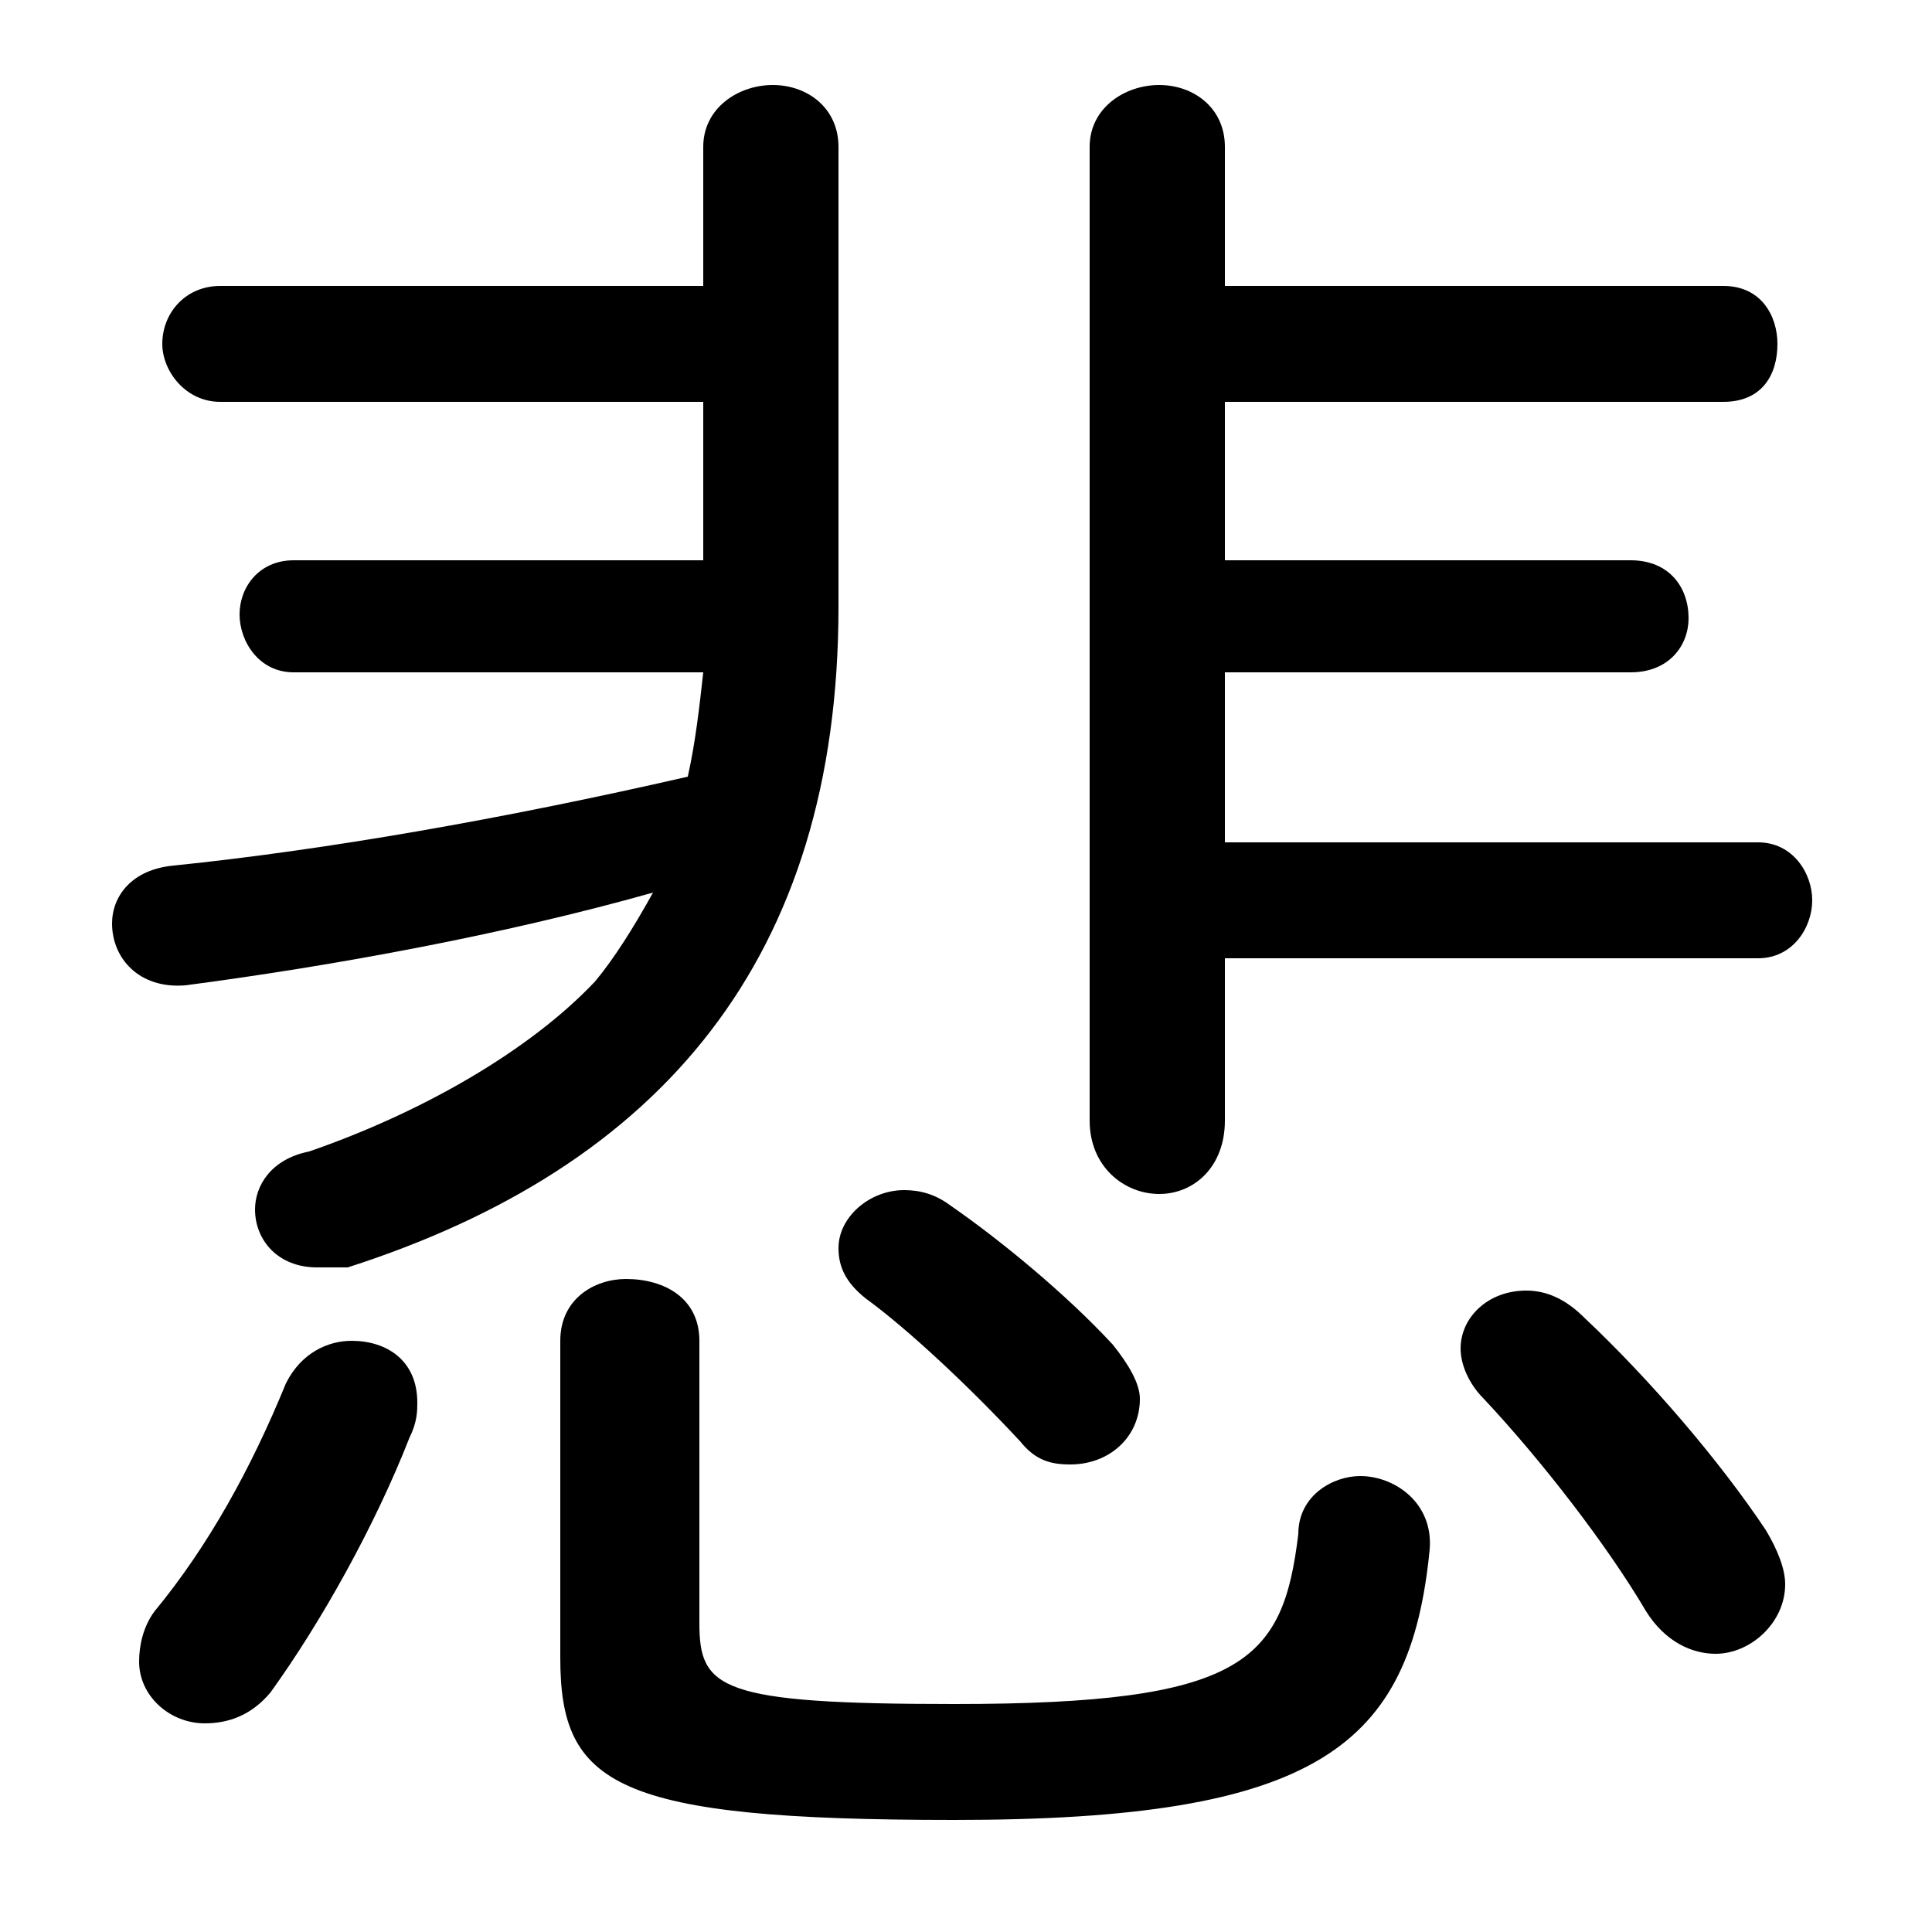 <svg xmlns="http://www.w3.org/2000/svg" viewBox="0 -44.0 50.0 50.0">
    <rect x="0" y="-44.0" width="50.0" height="50.0" fill="#808080" stroke="none"/>
    <g transform="scale(1, -1)">
        <!-- ボディの枠 -->
        <rect x="0" y="-6.0" width="50.0" height="50.0"
            stroke="white" fill="white"/>
        <!-- グリフ座標系の原点 -->
        <circle cx="0" cy="0" r="5" fill="white"/>
        <!-- グリフのアウトライン -->
        <g style="fill:black;stroke:#000000;stroke-width:0;stroke-linecap:round;stroke-linejoin:round;">
        <path d="M 31.7 19.2 L 45.5 19.2 C 46.4 19.2 46.9 20.0 46.9 20.7 C 46.9 21.4 46.4 22.2 45.5 22.2 L 31.7 22.2 L 31.7 26.6 L 42.2 26.6 C 43.2 26.6 43.7 27.3 43.7 28.0 C 43.7 28.8 43.2 29.5 42.2 29.5 L 31.7 29.5 L 31.7 33.6 L 44.6 33.6 C 45.6 33.6 46.0 34.3 46.0 35.1 C 46.0 35.8 45.6 36.6 44.6 36.6 L 31.7 36.6 L 31.7 40.2 C 31.7 41.2 30.9 41.8 30.0 41.8 C 29.1 41.8 28.2 41.2 28.2 40.2 L 28.2 15.0 C 28.2 13.8 29.1 13.1 30.0 13.1 C 30.9 13.1 31.7 13.8 31.7 15.0 Z M 18.2 36.6 L 5.7 36.6 C 4.8 36.6 4.2 35.9 4.2 35.1 C 4.2 34.4 4.8 33.6 5.7 33.6 L 18.2 33.6 L 18.2 29.5 L 7.6 29.5 C 6.7 29.5 6.2 28.8 6.2 28.1 C 6.2 27.4 6.7 26.6 7.6 26.6 L 18.2 26.6 C 18.1 25.7 18.0 24.8 17.8 23.9 C 13.0 22.8 8.4 22.0 4.5 21.6 C 3.4 21.5 2.9 20.8 2.9 20.1 C 2.9 19.2 3.6 18.4 4.8 18.5 C 8.6 19.0 13.0 19.8 16.9 20.9 C 16.4 20.0 15.9 19.2 15.4 18.6 C 13.7 16.8 10.9 15.2 8.0 14.2 C 7.0 14.0 6.6 13.3 6.6 12.7 C 6.6 11.9 7.2 11.2 8.2 11.2 C 8.5 11.2 8.7 11.2 9.0 11.2 C 17.1 13.8 21.7 19.2 21.7 28.3 L 21.7 40.2 C 21.7 41.2 20.9 41.8 20.0 41.8 C 19.1 41.8 18.2 41.2 18.2 40.2 Z M 14.5 1.1 C 14.5 -2.2 15.9 -3.1 24.7 -3.1 C 34.1 -3.1 36.5 -1.2 37.0 3.9 C 37.1 5.1 36.1 5.8 35.2 5.8 C 34.5 5.8 33.6 5.3 33.6 4.3 C 33.2 1.0 32.2 -0.1 24.7 -0.1 C 18.6 -0.1 18.1 0.3 18.1 2.0 L 18.1 9.3 C 18.1 10.4 17.2 10.9 16.2 10.9 C 15.4 10.9 14.5 10.4 14.5 9.3 Z M 7.4 8.2 C 6.5 6.0 5.4 4.0 4.0 2.3 C 3.7 1.9 3.6 1.4 3.6 1.0 C 3.6 0.1 4.4 -0.6 5.3 -0.6 C 5.9 -0.6 6.5 -0.4 7.0 0.2 C 8.3 2.0 9.7 4.5 10.6 6.8 C 10.8 7.2 10.8 7.5 10.8 7.7 C 10.8 8.8 10.0 9.3 9.1 9.3 C 8.5 9.3 7.8 9.0 7.4 8.2 Z M 41.0 9.9 C 40.5 10.4 40.0 10.6 39.5 10.6 C 38.5 10.6 37.8 9.9 37.8 9.1 C 37.8 8.7 38.0 8.2 38.4 7.8 C 39.9 6.2 41.6 4.0 42.6 2.3 C 43.1 1.5 43.8 1.2 44.4 1.2 C 45.3 1.2 46.2 2.0 46.2 3.0 C 46.2 3.4 46.0 3.9 45.7 4.4 C 44.5 6.2 42.7 8.3 41.0 9.9 Z M 24.6 12.8 C 24.2 13.1 23.8 13.2 23.4 13.2 C 22.5 13.2 21.7 12.5 21.7 11.7 C 21.7 11.2 21.9 10.8 22.4 10.4 C 23.5 9.6 25.1 8.1 26.4 6.7 C 26.8 6.2 27.2 6.1 27.7 6.1 C 28.7 6.1 29.5 6.8 29.5 7.8 C 29.5 8.2 29.2 8.7 28.8 9.2 C 27.6 10.5 25.9 11.9 24.6 12.8 Z"/>
    </g>
    </g>
</svg>
